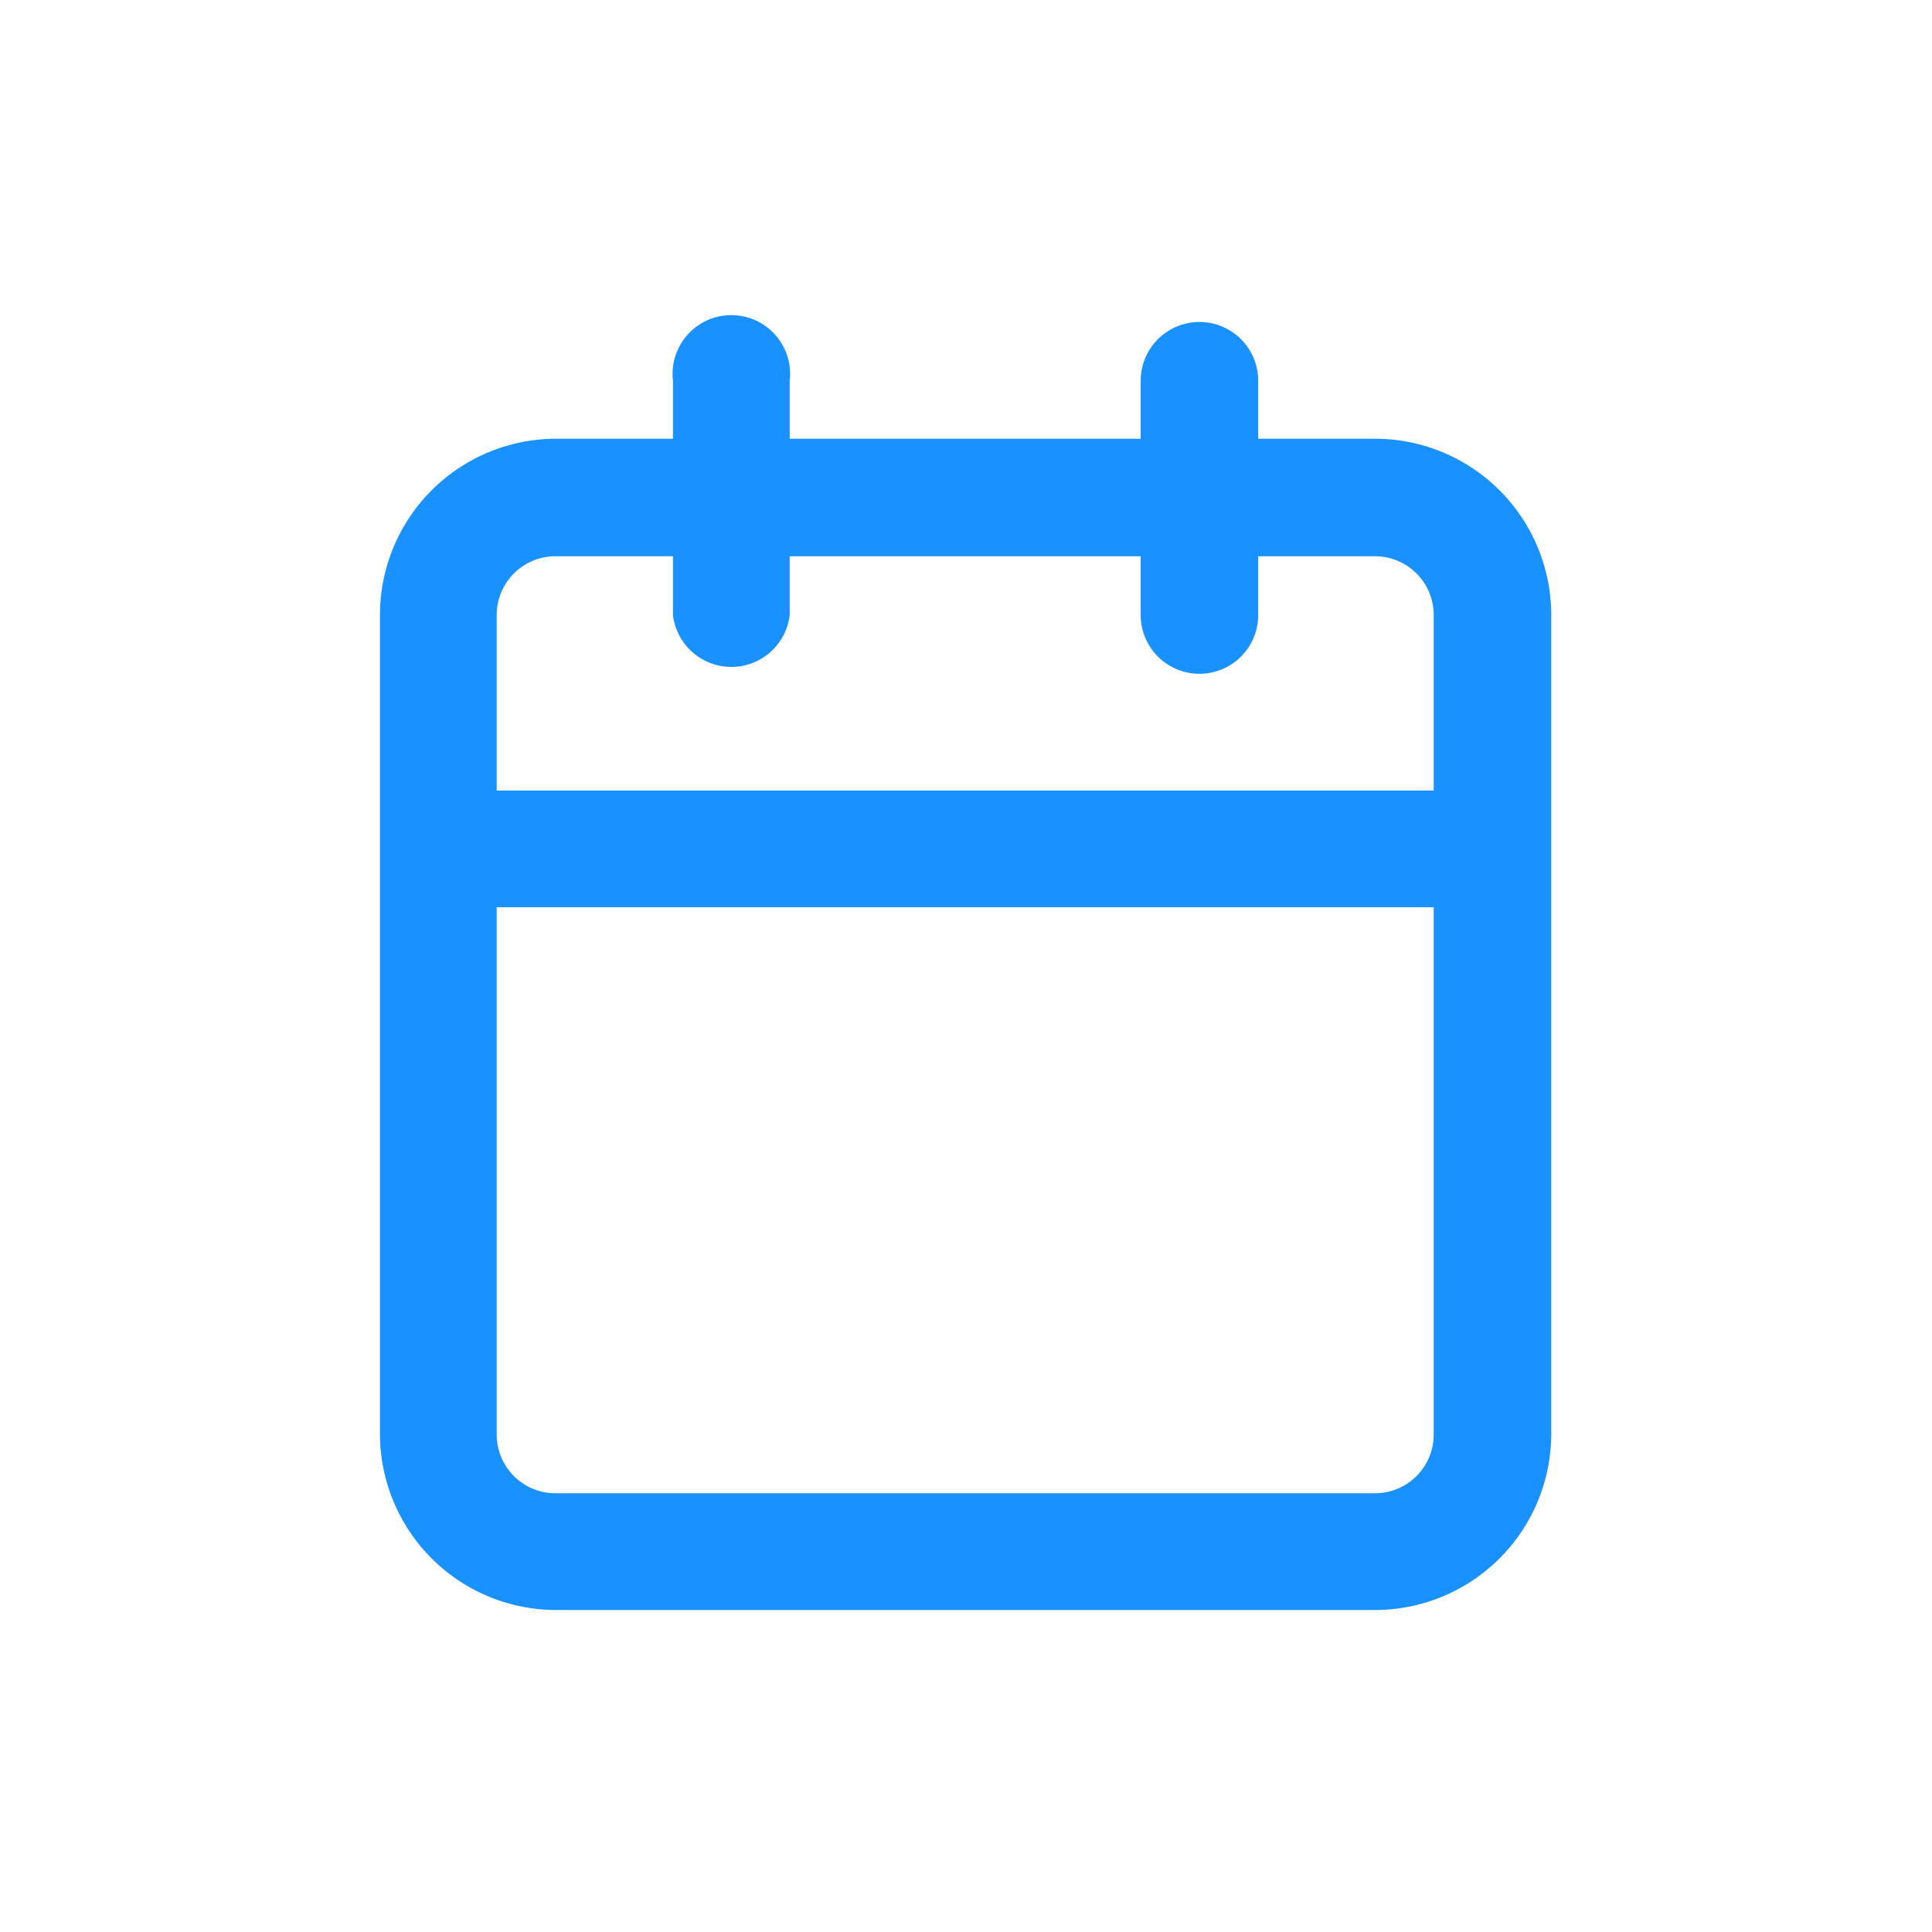 <svg xmlns="http://www.w3.org/2000/svg" width="24" height="24" viewBox="0 0 24 24"><title>calendar</title><path d="M17.08,5.45H15.63V4.73a.73.73,0,0,0-1.46,0v.72H9.81V4.73a.73.73,0,1,0-1.45,0v.72H6.9A2.19,2.19,0,0,0,4.72,7.64V17.82A2.19,2.19,0,0,0,6.9,20H17.08a2.19,2.19,0,0,0,2.19-2.18V7.64A2.19,2.19,0,0,0,17.08,5.45ZM6.9,6.91H8.36v.73a.73.73,0,0,0,1.45,0V6.91h4.36v.73a.73.73,0,0,0,1.46,0V6.91h1.45a.73.73,0,0,1,.73.73V9.82H6.17V7.64A.73.73,0,0,1,6.9,6.91ZM17.08,18.55H6.9a.73.73,0,0,1-.73-.73V11.27H17.81v6.55A.73.73,0,0,1,17.08,18.55Z" fill="#1991ff"/></svg>